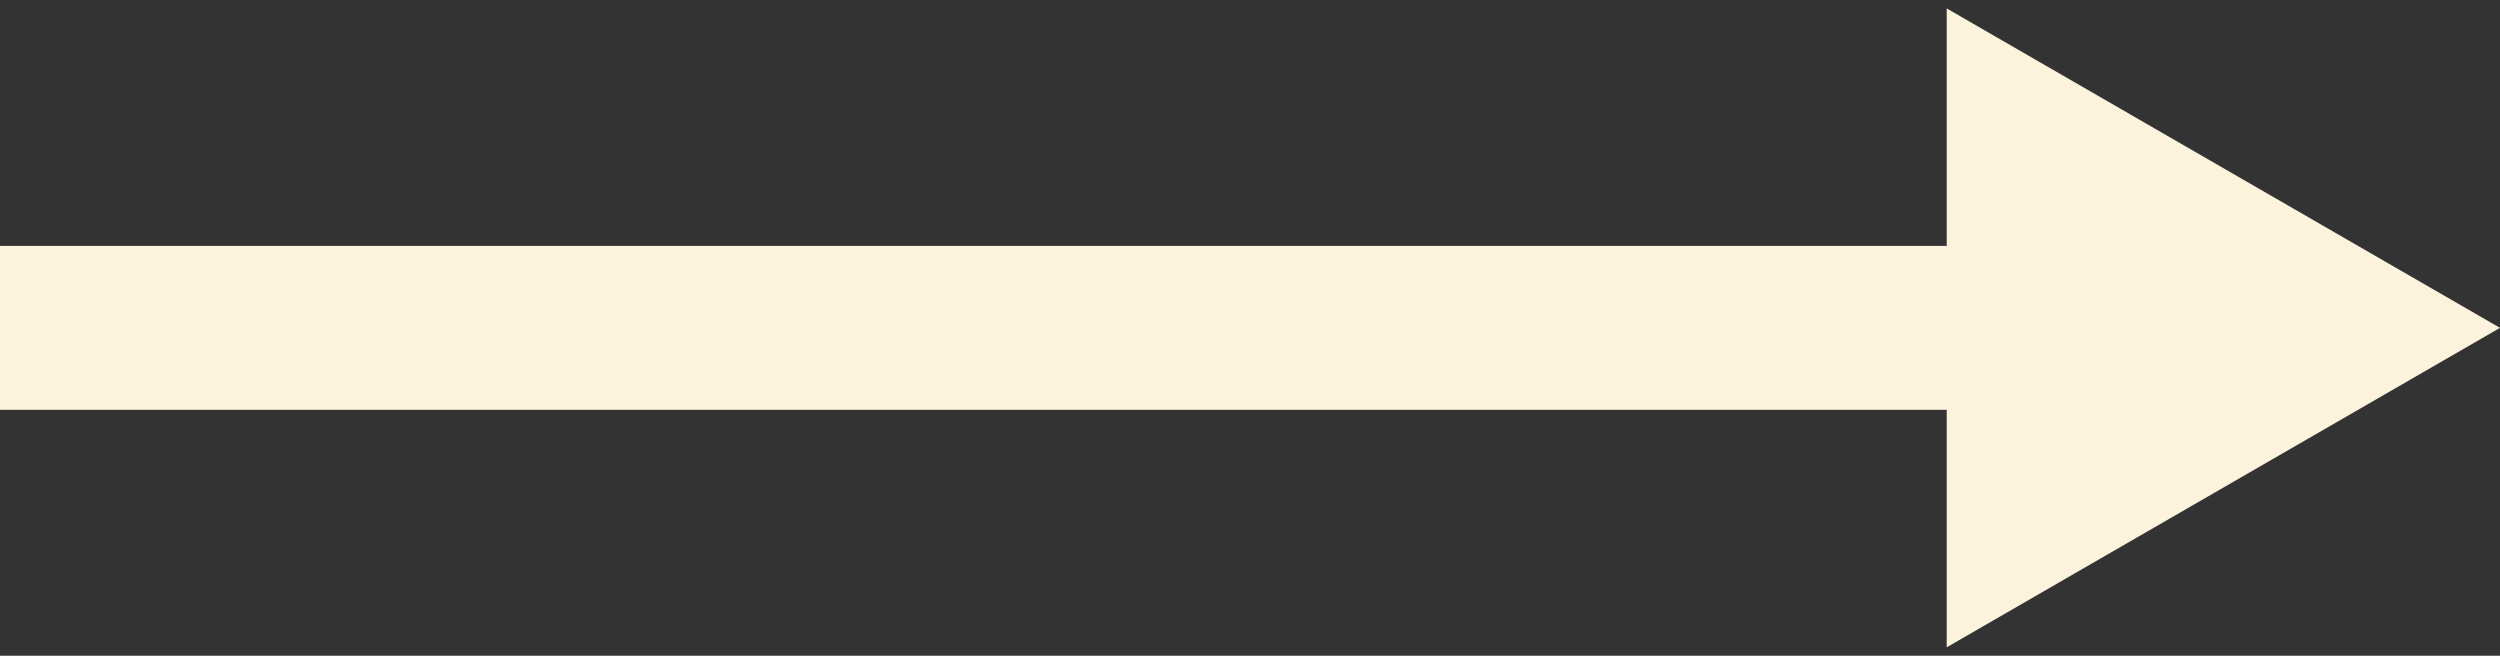 <svg width="61" height="16" viewBox="0 0 61 16" fill="none" xmlns="http://www.w3.org/2000/svg">
<rect x="0" y="0" width="61" height="16" fill="#333333" stroke="none"/>
<path d="M0 6H48V10H0V6Z" fill="#FCF3DD"/>
<path d="M61 8L47.5 15.794L47.5 0.206L61 8Z" fill="#FCF3DD"/>
</svg>
